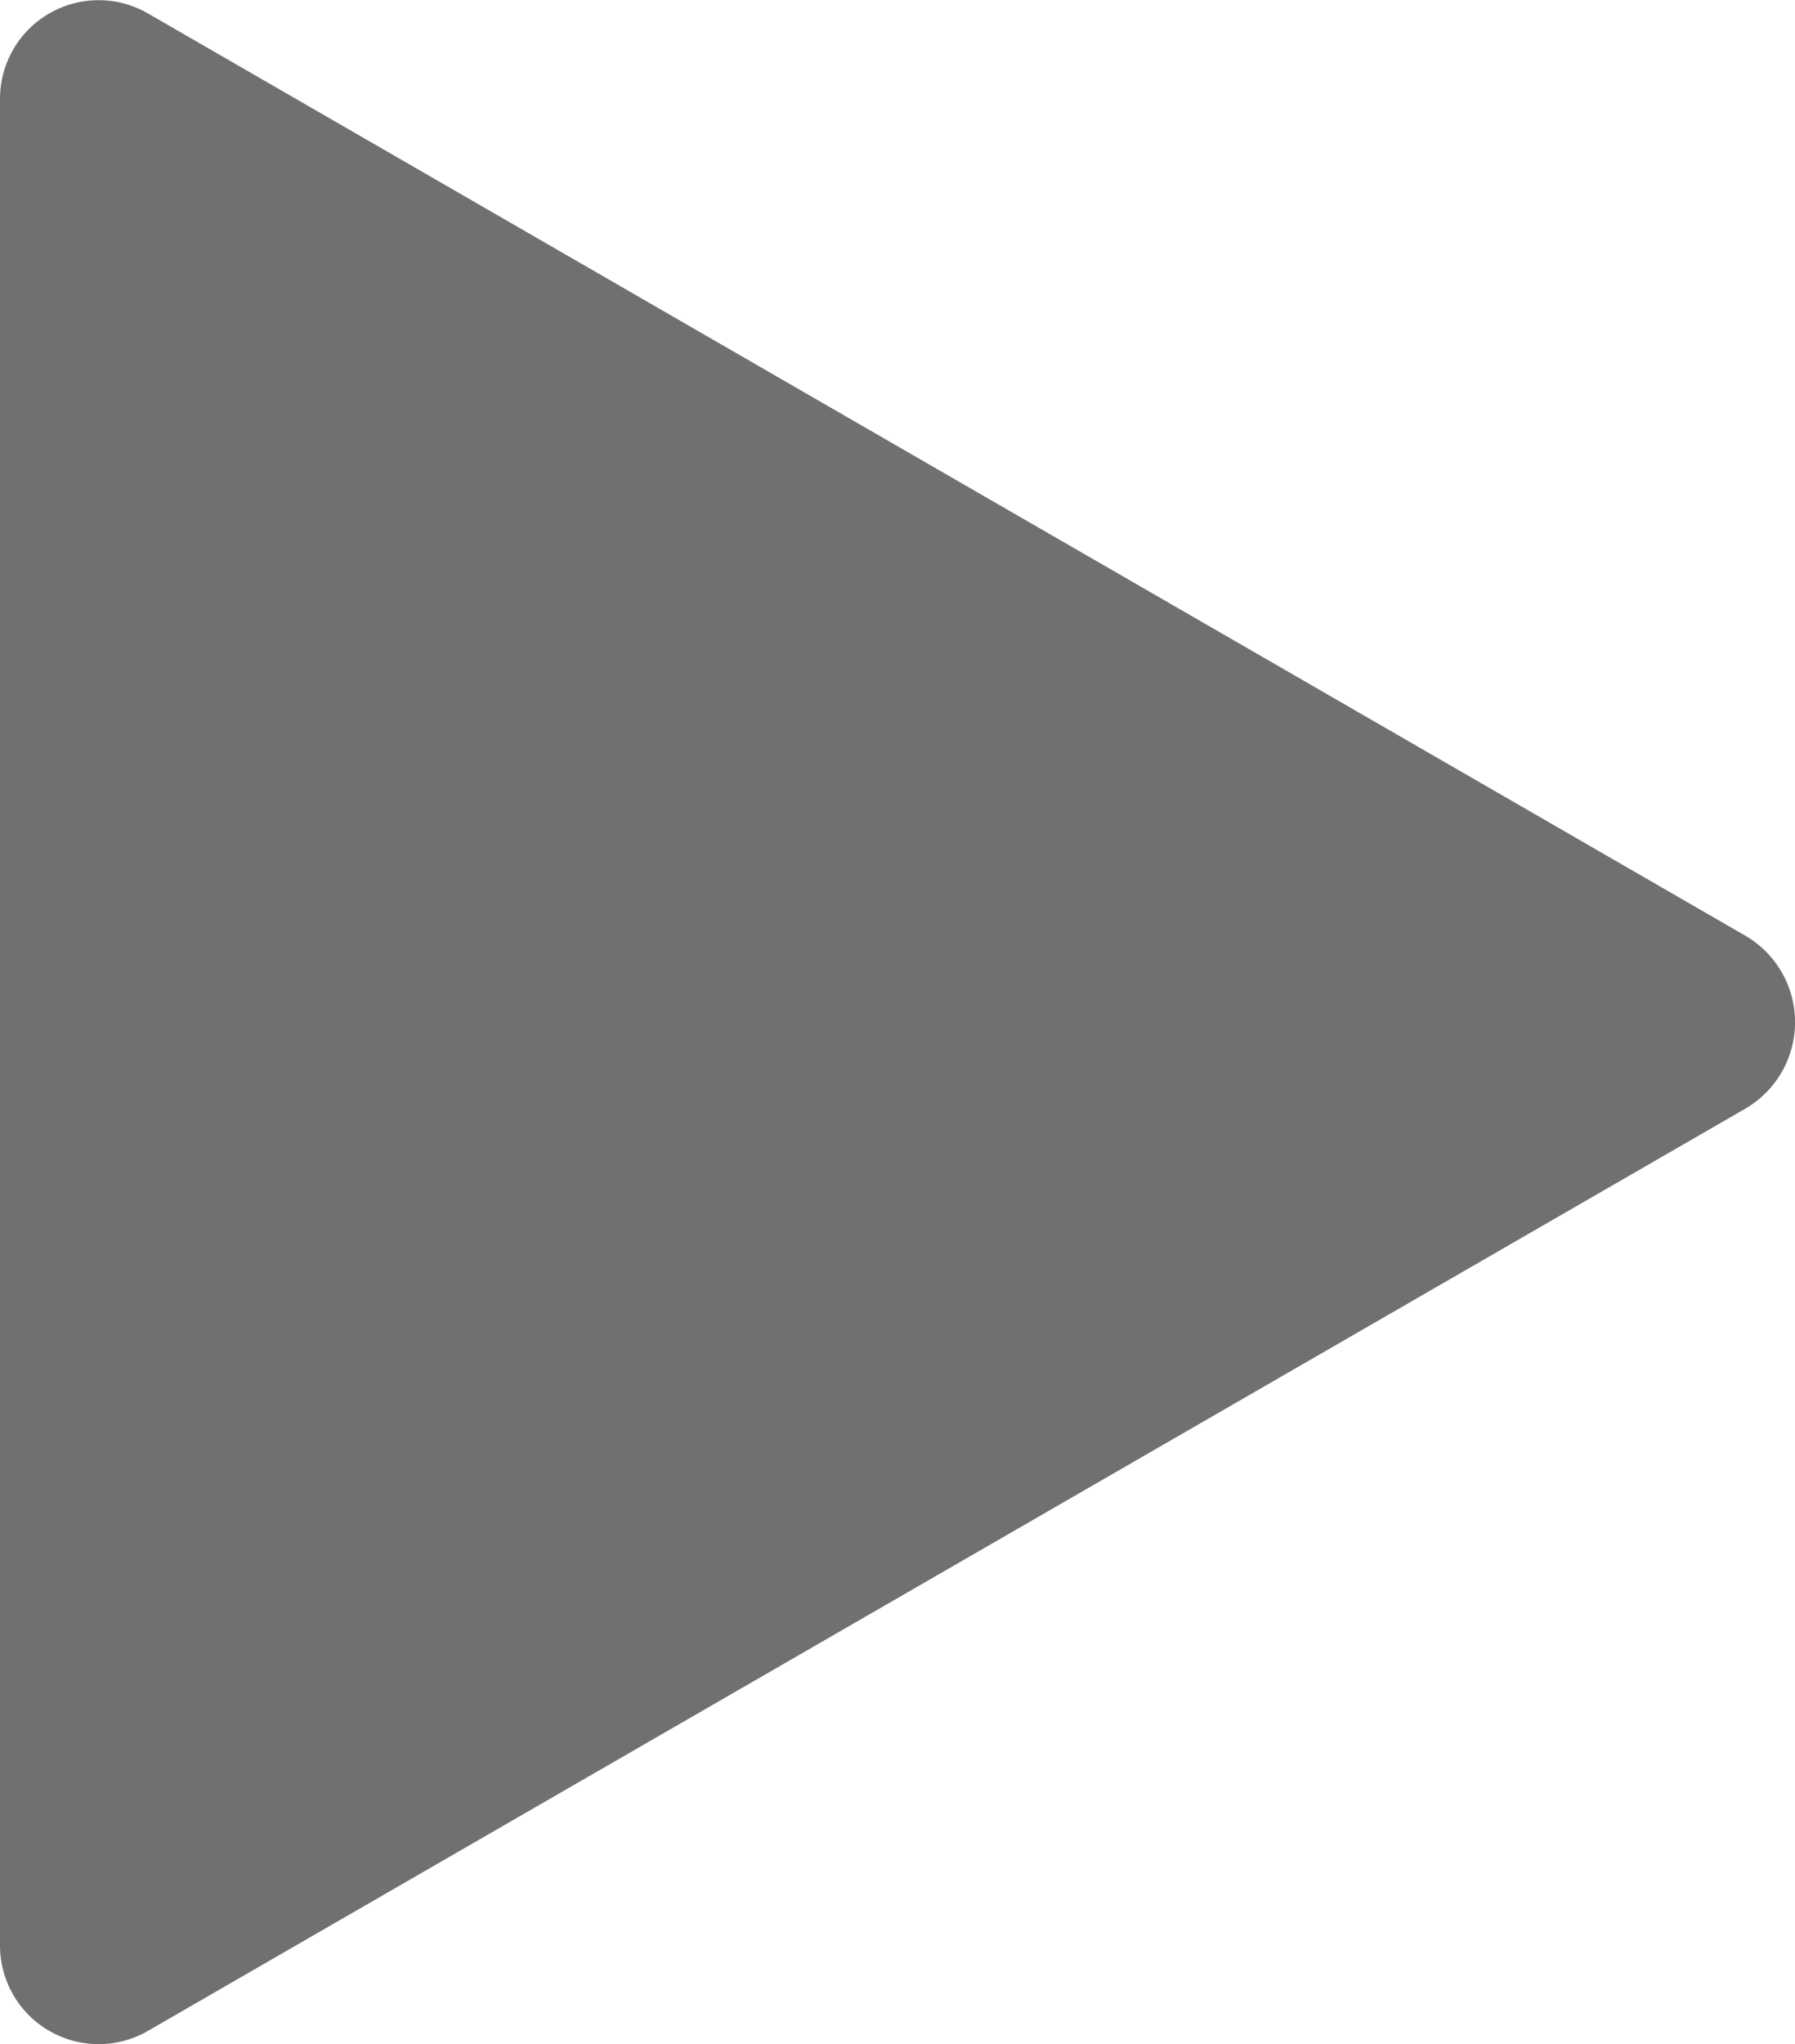 <svg xmlns="http://www.w3.org/2000/svg" width="28.978" height="32.981" viewBox="0 0 28.978 32.981">
  <g id="play-arrow" transform="translate(0)">
    <path id="Path_337" data-name="Path 337" d="M35.739,15.1,9.94.214A1.592,1.592,0,0,0,7.556,1.591v29.8A1.592,1.592,0,0,0,9.94,32.768l25.8-14.886A1.614,1.614,0,0,0,35.739,15.1Z" transform="translate(-7.556 0)" fill="#707070"/>
  </g>
</svg>

